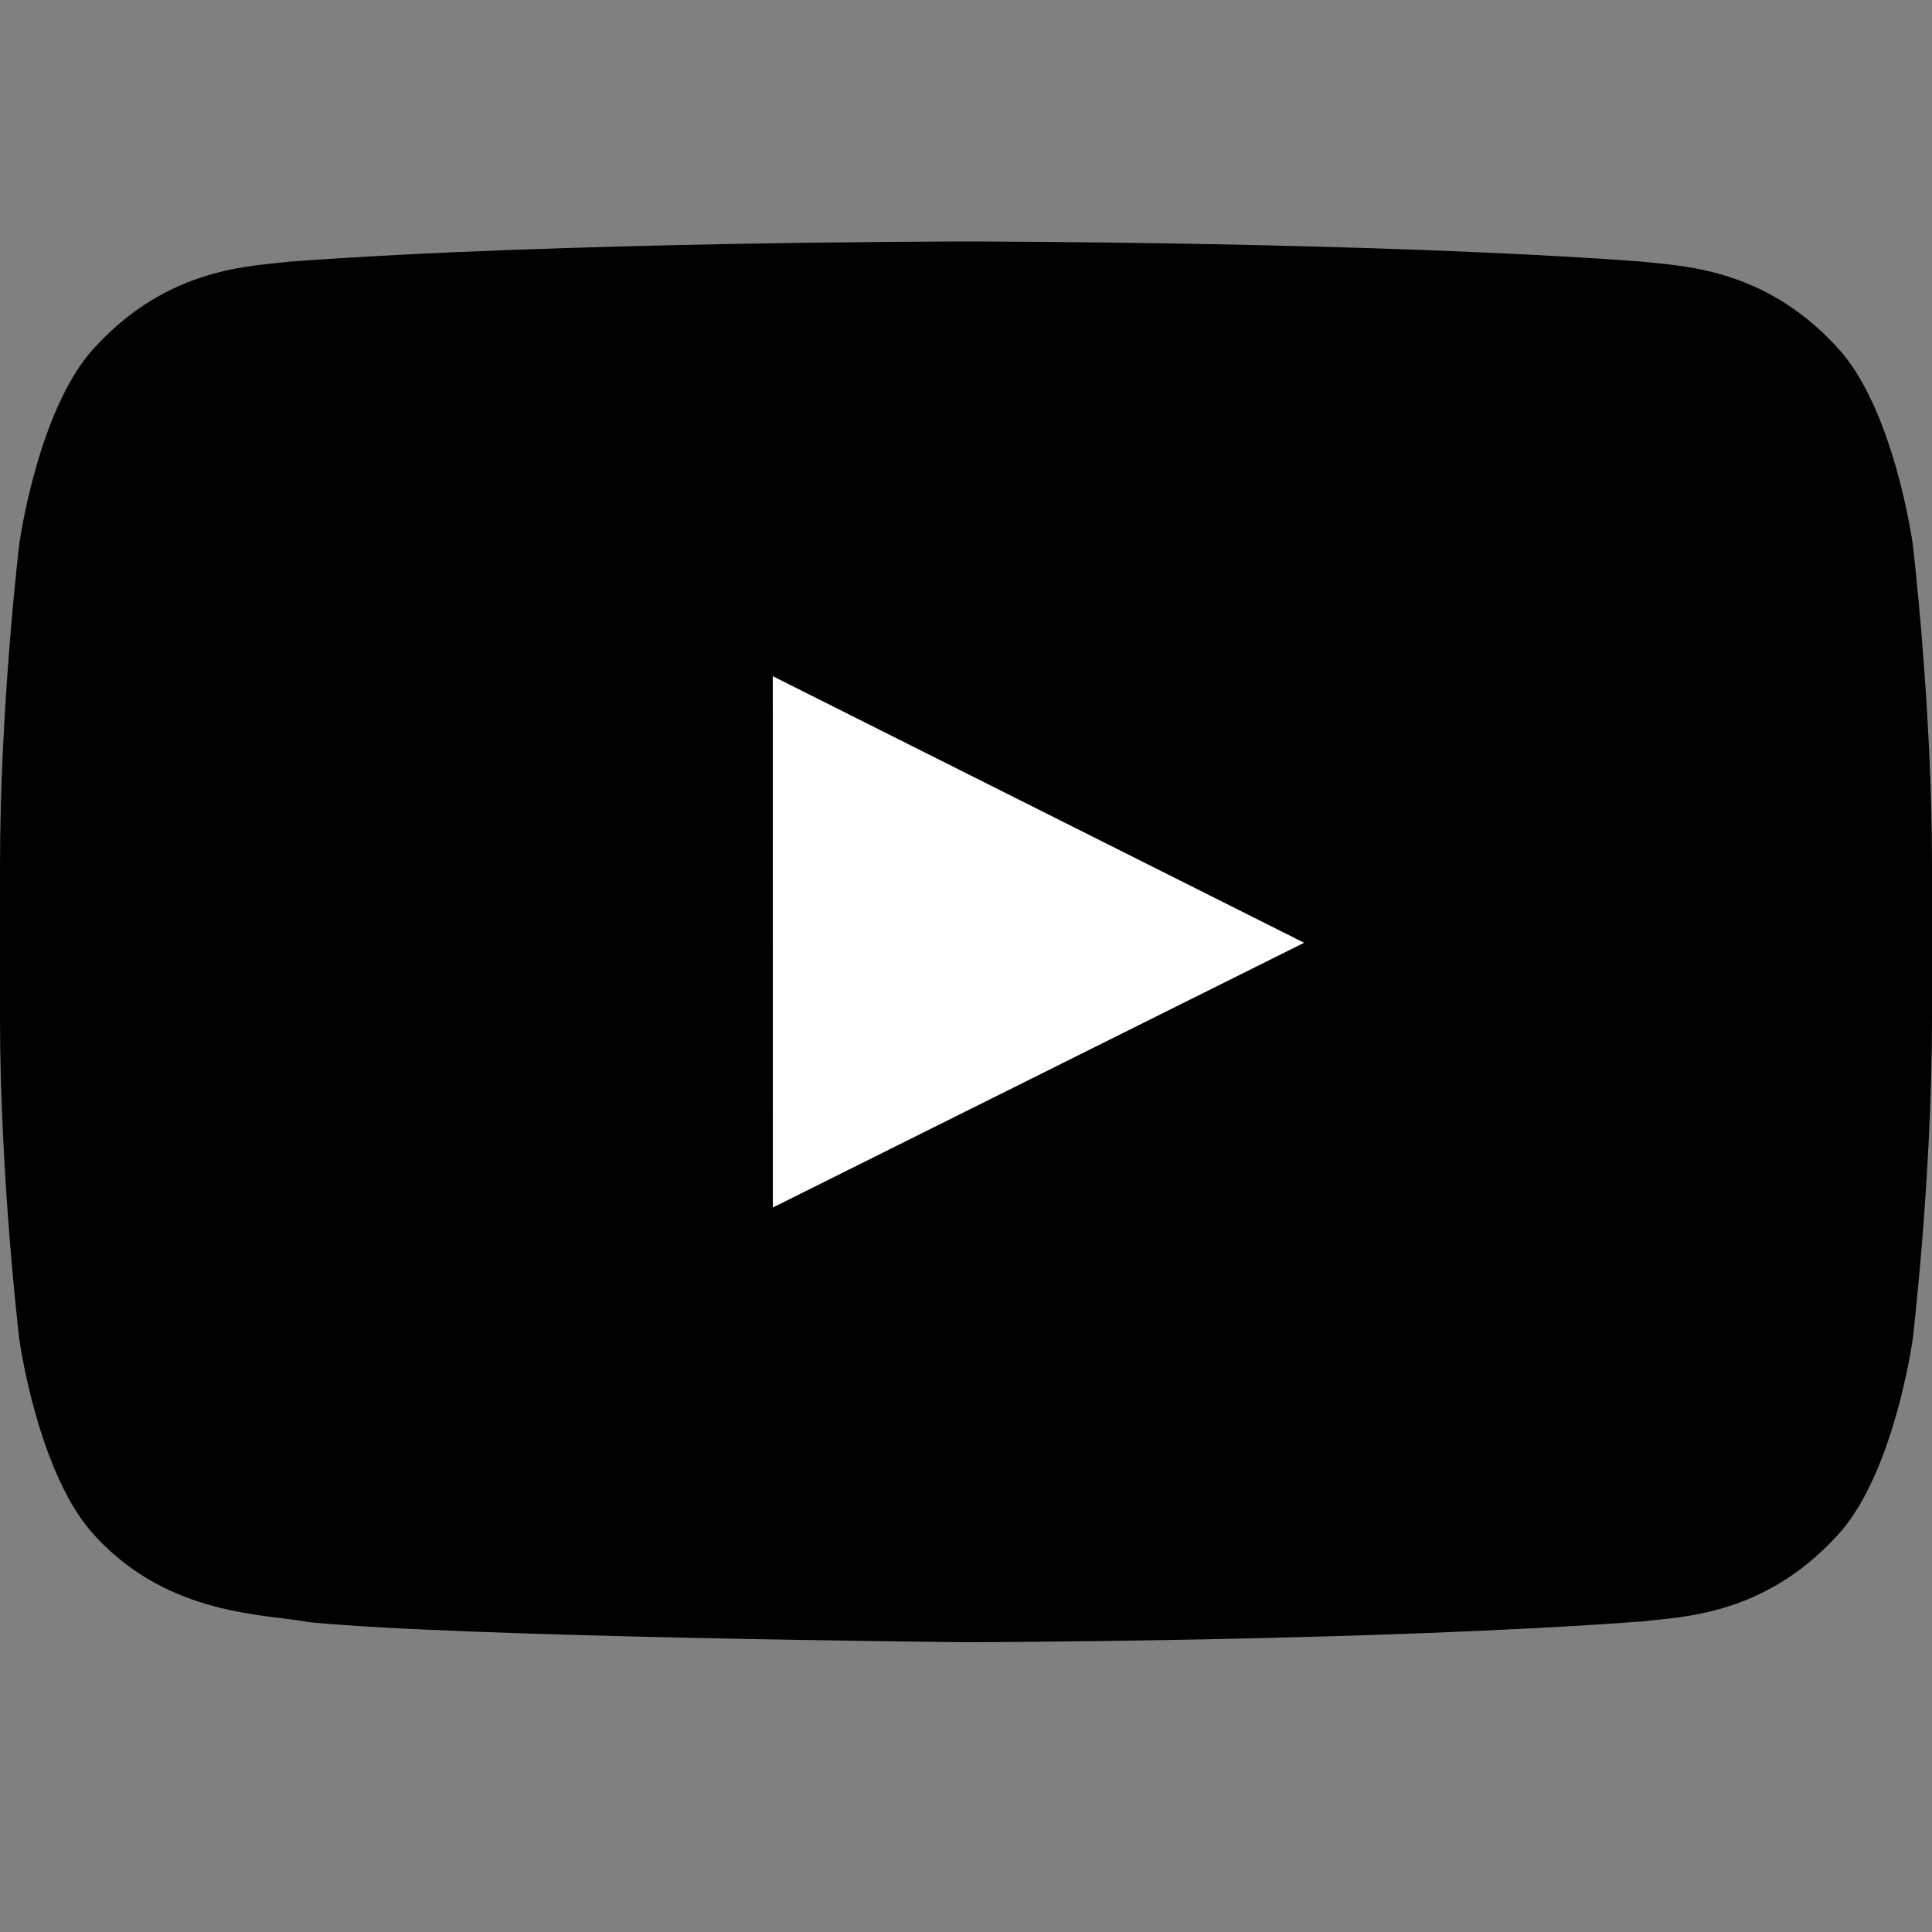 <?xml version="1.0" encoding="UTF-8"?>
<svg width="40px" height="40px" viewBox="0 0 40 40" version="1.1" xmlns="http://www.w3.org/2000/svg" xmlns:xlink="http://www.w3.org/1999/xlink">
    <rect x="0" y="0" width="40" height="40" fill="#808080" stroke="none"/>
    <!-- Generator: Sketch 43.2 (39069) - http://www.bohemiancoding.com/sketch -->
    <title>ic_youtube_black</title>
    <desc>Created with Sketch.</desc>
    <defs></defs>
    <g id="ICONS" stroke="none" stroke-width="1" fill="none" fill-rule="evenodd">
        <g id="ic_youtube_black">
            <path d="M38.01,7.163 C36.489,5.521 34.784,5.513 34.002,5.417 C28.405,5 20.009,5 20.009,5 C19.991,5 11.595,5 5.997,5.417 C5.215,5.513 3.511,5.521 1.989,7.163 C0.79,8.414 0.4,11.256 0.4,11.256 C0.4,11.256 0,14.593 0,17.929 L0,21.057 C0,24.394 0.4,27.73 0.4,27.73 C0.4,27.73 0.79,30.571 1.989,31.822 C3.511,33.465 5.51,33.414 6.4,33.585 C9.6,33.902 20,34 20,34 C20,34 28.405,33.987 34.002,33.57 C34.784,33.473 36.489,33.465 38.01,31.822 C39.209,30.571 39.6,27.73 39.6,27.73 C39.6,27.73 40,24.394 40,21.057 L40,17.929 C40,14.593 39.6,11.256 39.6,11.256 C39.6,11.256 39.209,8.414 38.01,7.163 Z" id="Youtube" fill="#000000"></path>
            <polygon id="Path" fill="#FFFFFF" points="16.001 25 16 14 27 19.519"></polygon>
        </g>
    </g>
</svg>